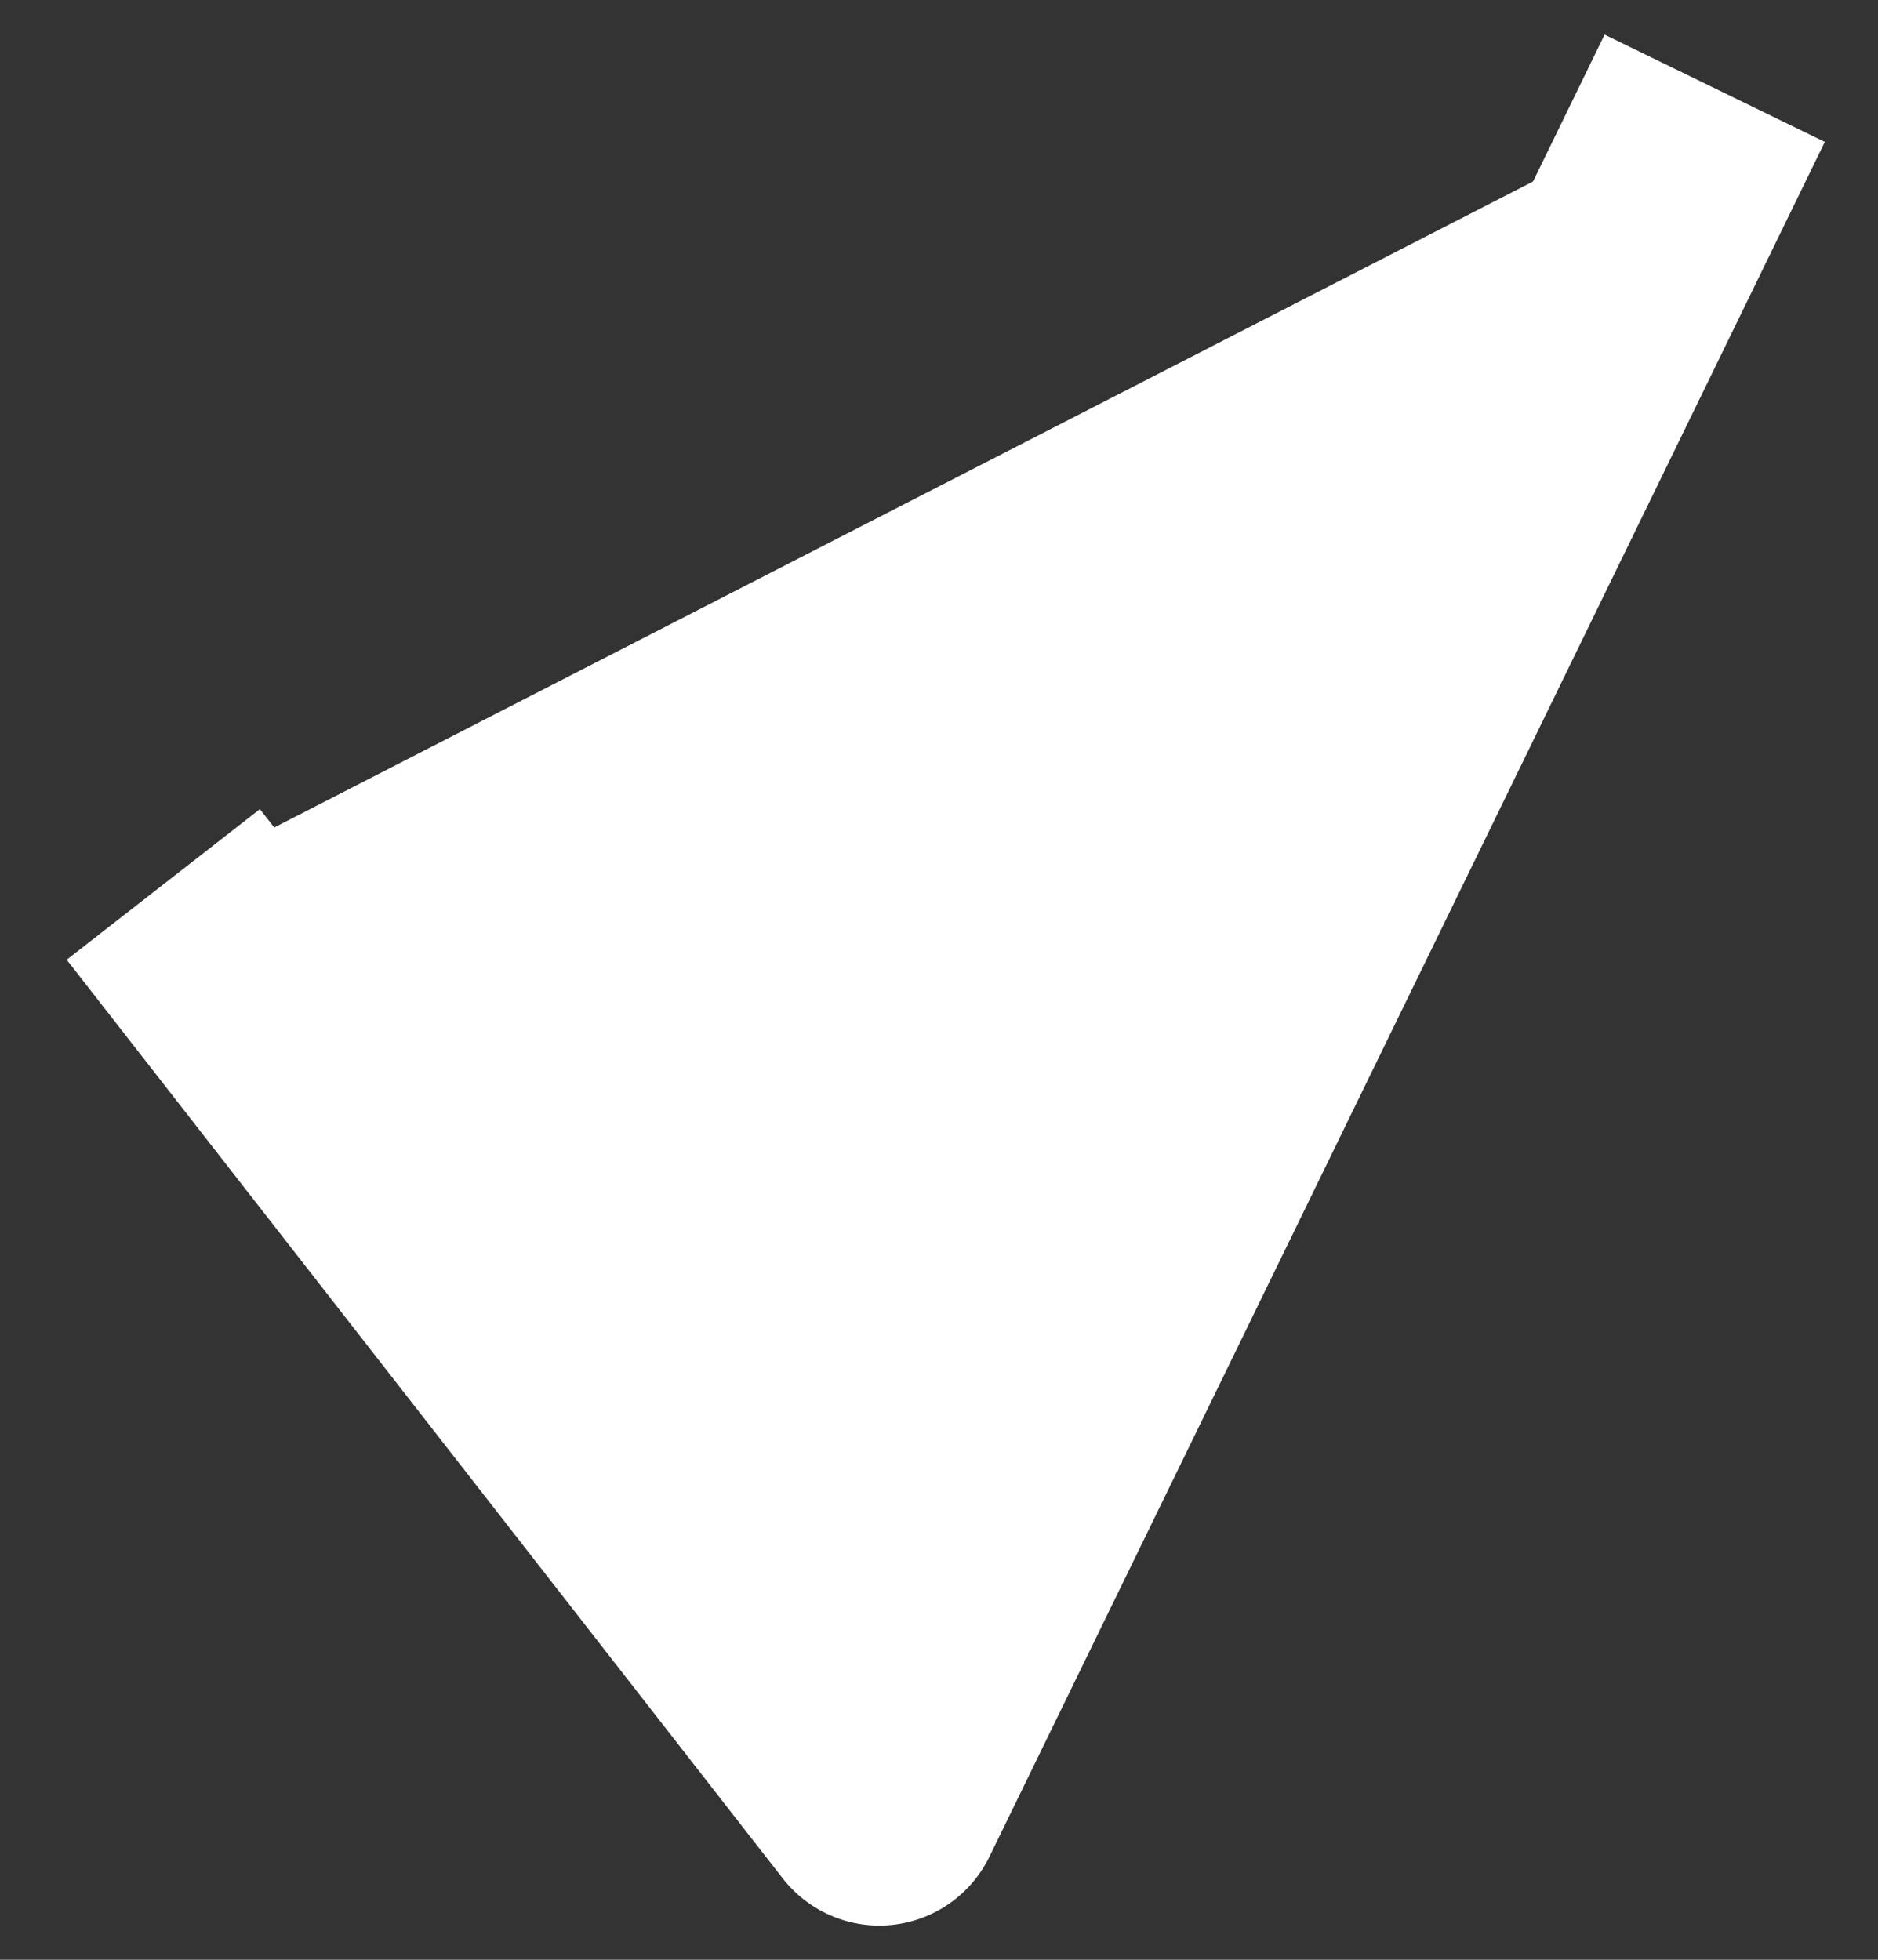 <svg width="23" height="24" viewBox="0 0 23 24" fill="#ffffff" xmlns="http://www.w3.org/2000/svg">
<rect x="0" y="0" width="23" height="24" fill="#333333" stroke="none"/>
<path d="M2 10.831L10.769 22.081L21 1.081" stroke="white" stroke-width="3" stroke-linejoin="round"/>
</svg>

